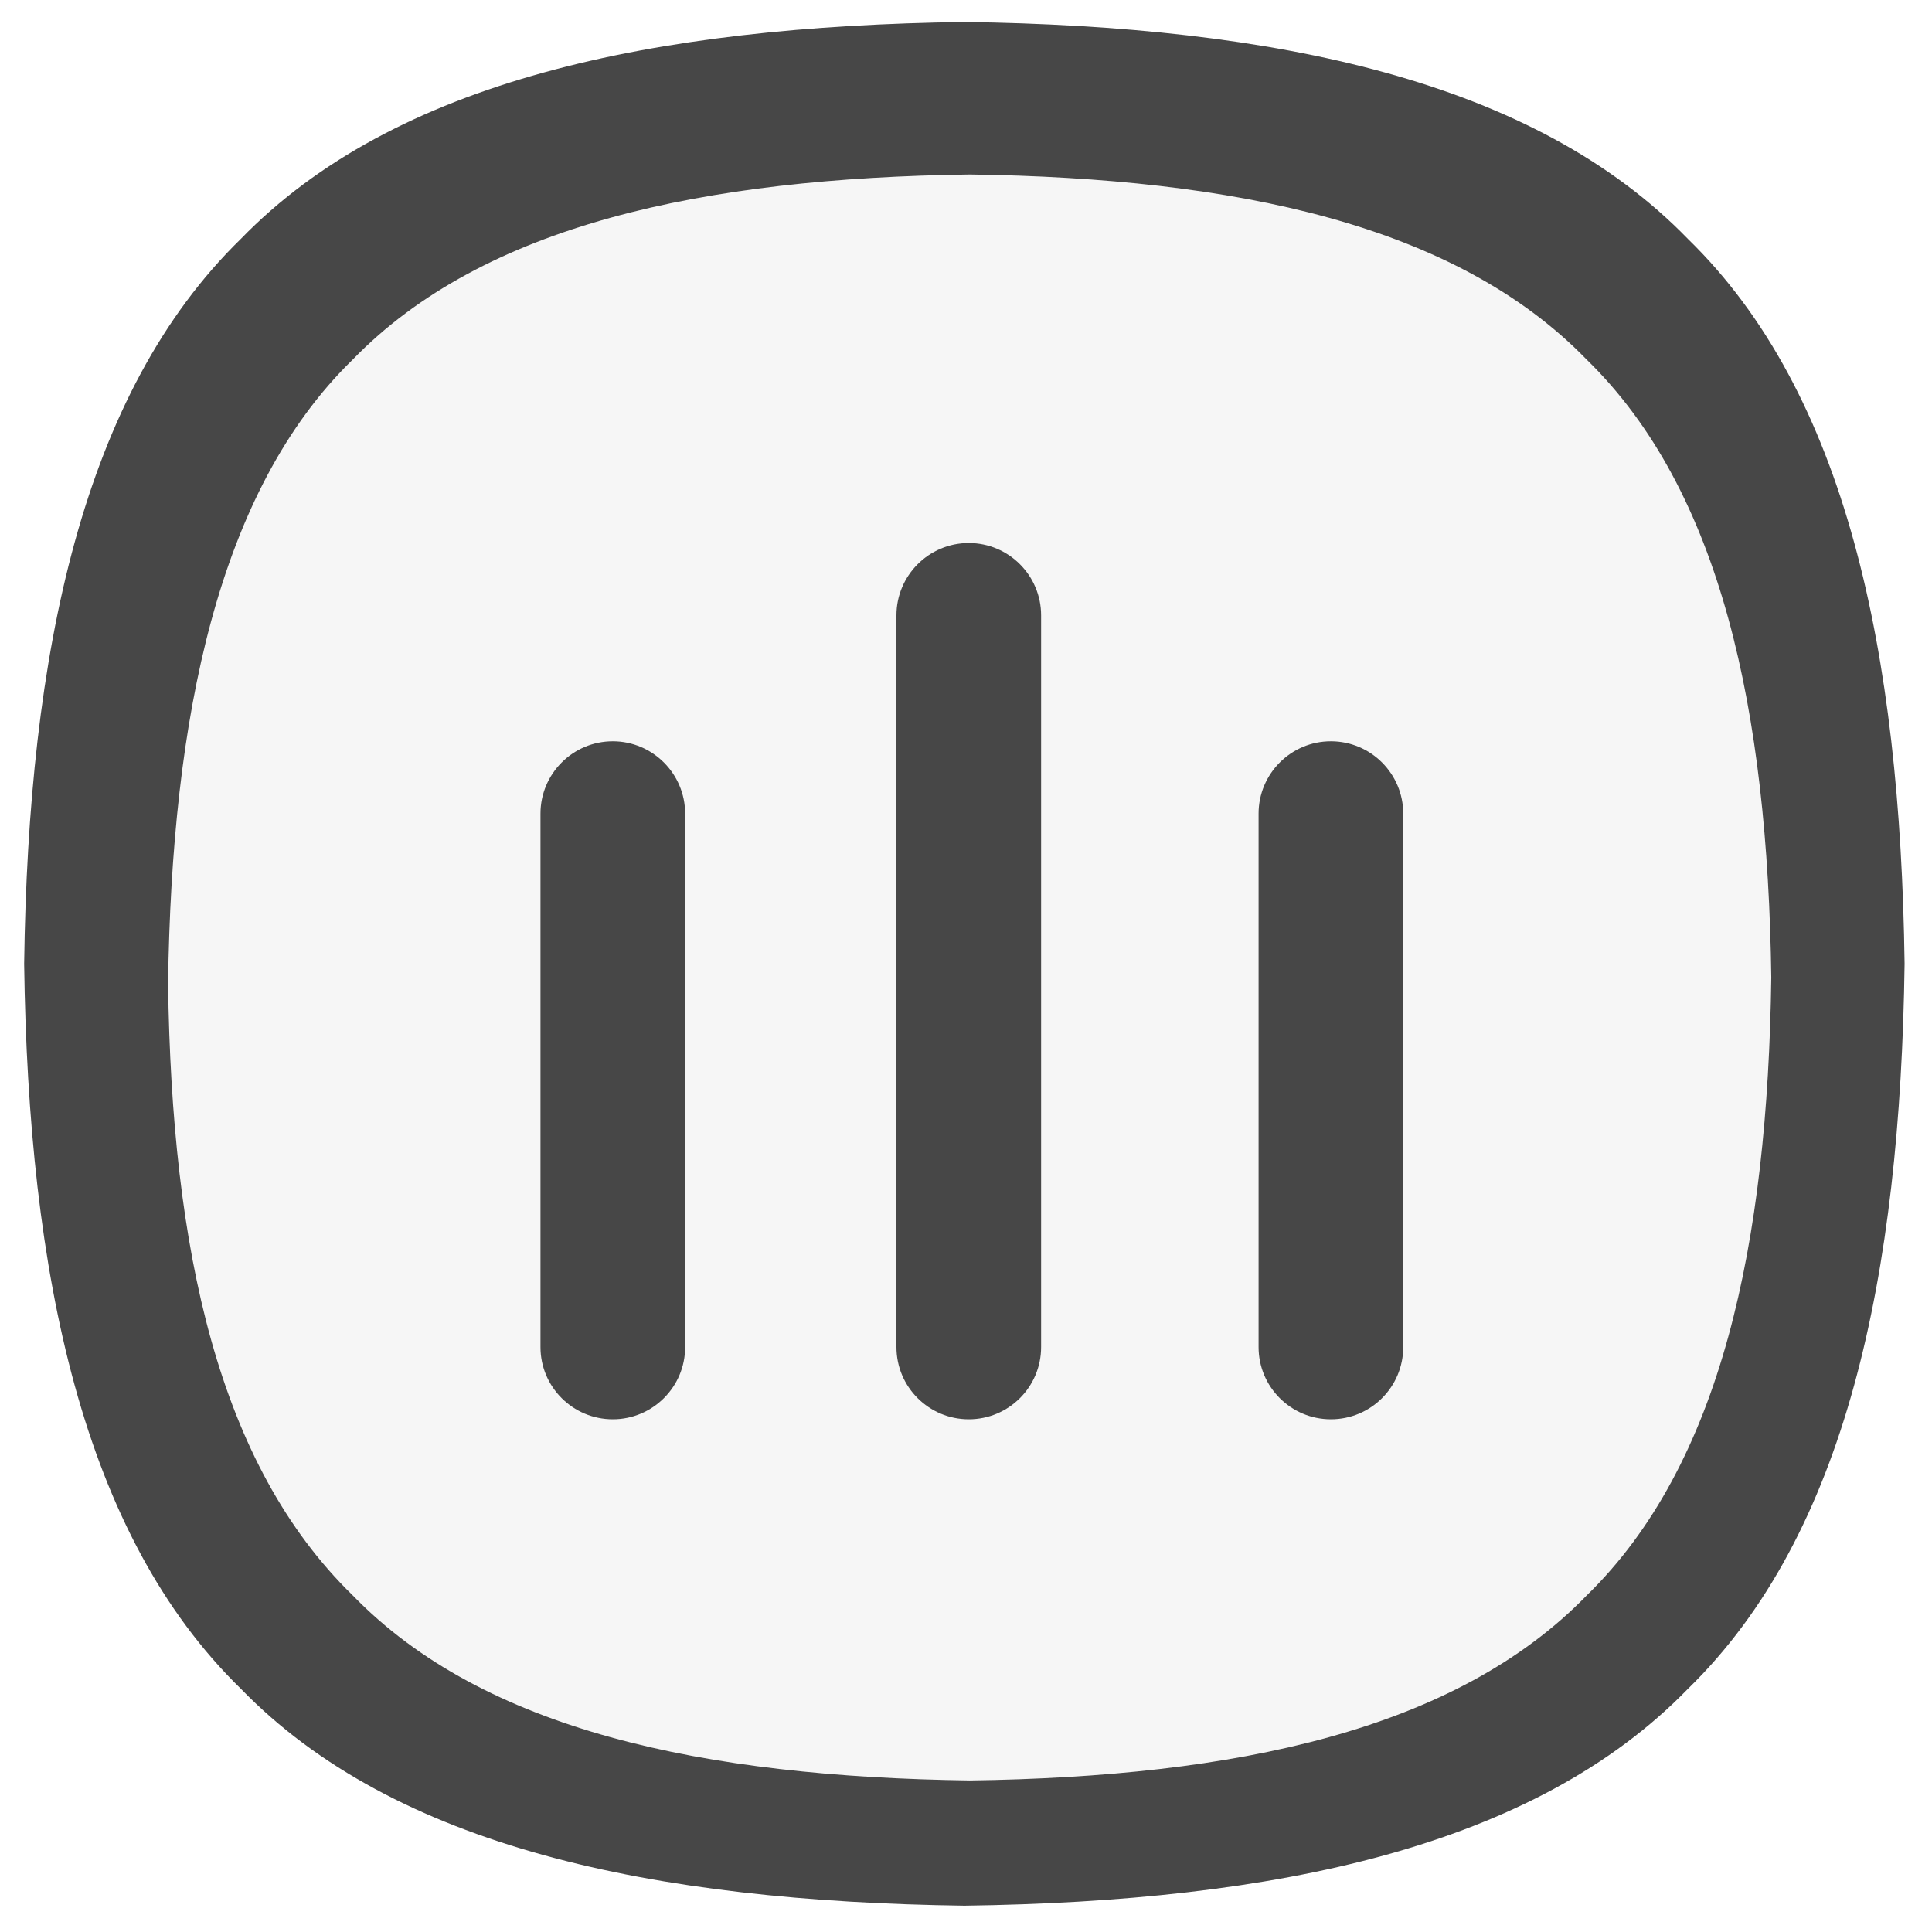 <?xml version="1.0" encoding="UTF-8"?>
<svg width="16px" height="16px" viewBox="0 0 16 16" version="1.1" xmlns="http://www.w3.org/2000/svg" xmlns:xlink="http://www.w3.org/1999/xlink">
    <title>基础数据</title>
    <g id="页面-1" stroke="none" stroke-width="1" fill="none" fill-rule="evenodd">
        <g id="各系统图标规范整理" transform="translate(-111, -234)">
            <g id="经营核算管理系统" transform="translate(30, 100)">
                <g id="基础数据" transform="translate(81, 134)">
                    <rect id="矩形" x="0" y="0" width="16" height="16"></rect>
                    <g transform="translate(0.2, 0.182)" fill="#474747">
                        <path d="M7.787,0 C10.368,0.035 12.505,0.484 13.779,1.797 C15.09,3.074 15.538,5.214 15.573,7.8 C15.538,10.386 15.09,12.526 13.78,13.803 C12.505,15.116 10.368,15.565 7.787,15.6 C5.205,15.565 3.069,15.116 1.794,13.803 C0.484,12.526 0.035,10.386 0,7.8 C0.035,5.214 0.484,3.074 1.794,1.797 C3.069,0.484 5.205,0.035 7.787,0 Z M7.831,1.263 C5.63,1.293 3.808,1.676 2.721,2.796 C1.604,3.884 1.222,5.76 1.192,7.964 C1.222,10.169 1.604,11.943 2.722,13.031 C3.808,14.15 5.63,14.533 7.831,14.563 C10.031,14.533 11.853,14.15 12.94,13.031 C14.057,11.943 14.439,10.118 14.469,7.913 C14.439,5.709 14.057,3.884 12.939,2.795 C11.853,1.676 10.031,1.293 7.831,1.263 Z" id="形状结合" fill-rule="nonzero"></path>
                        <path d="M1.192,7.964 C1.222,5.76 1.604,3.884 2.721,2.796 C3.808,1.676 5.63,1.293 7.831,1.263 C10.031,1.293 11.853,1.676 12.939,2.795 C14.057,3.884 14.439,5.709 14.469,7.913 C14.439,10.118 14.057,11.943 12.94,13.031 C11.853,14.15 10.031,14.533 7.831,14.563 C5.63,14.533 3.808,14.15 2.722,13.031 C1.604,11.943 1.222,10.169 1.192,7.964 Z" id="路径" opacity="0.05"></path>
                        <path d="M4.875,5.957 C5.205,5.957 5.474,6.226 5.474,6.556 L5.474,10.974 C5.474,11.304 5.205,11.572 4.875,11.572 C4.544,11.572 4.276,11.304 4.276,10.974 L4.276,6.556 C4.276,6.226 4.544,5.957 4.875,5.957 Z M10.822,5.957 C11.153,5.957 11.421,6.226 11.421,6.556 L11.421,10.974 C11.421,11.304 11.153,11.572 10.822,11.572 C10.491,11.572 10.223,11.304 10.223,10.974 L10.223,6.556 C10.223,6.226 10.491,5.957 10.822,5.957 Z M7.823,4.315 C8.154,4.315 8.422,4.584 8.422,4.914 L8.422,10.974 C8.422,11.304 8.154,11.572 7.823,11.572 C7.492,11.572 7.224,11.304 7.224,10.974 L7.224,4.914 C7.224,4.584 7.492,4.315 7.823,4.315 Z" id="形状结合"></path>
                    </g>
                </g>
            </g>
        </g>
    </g>
</svg>